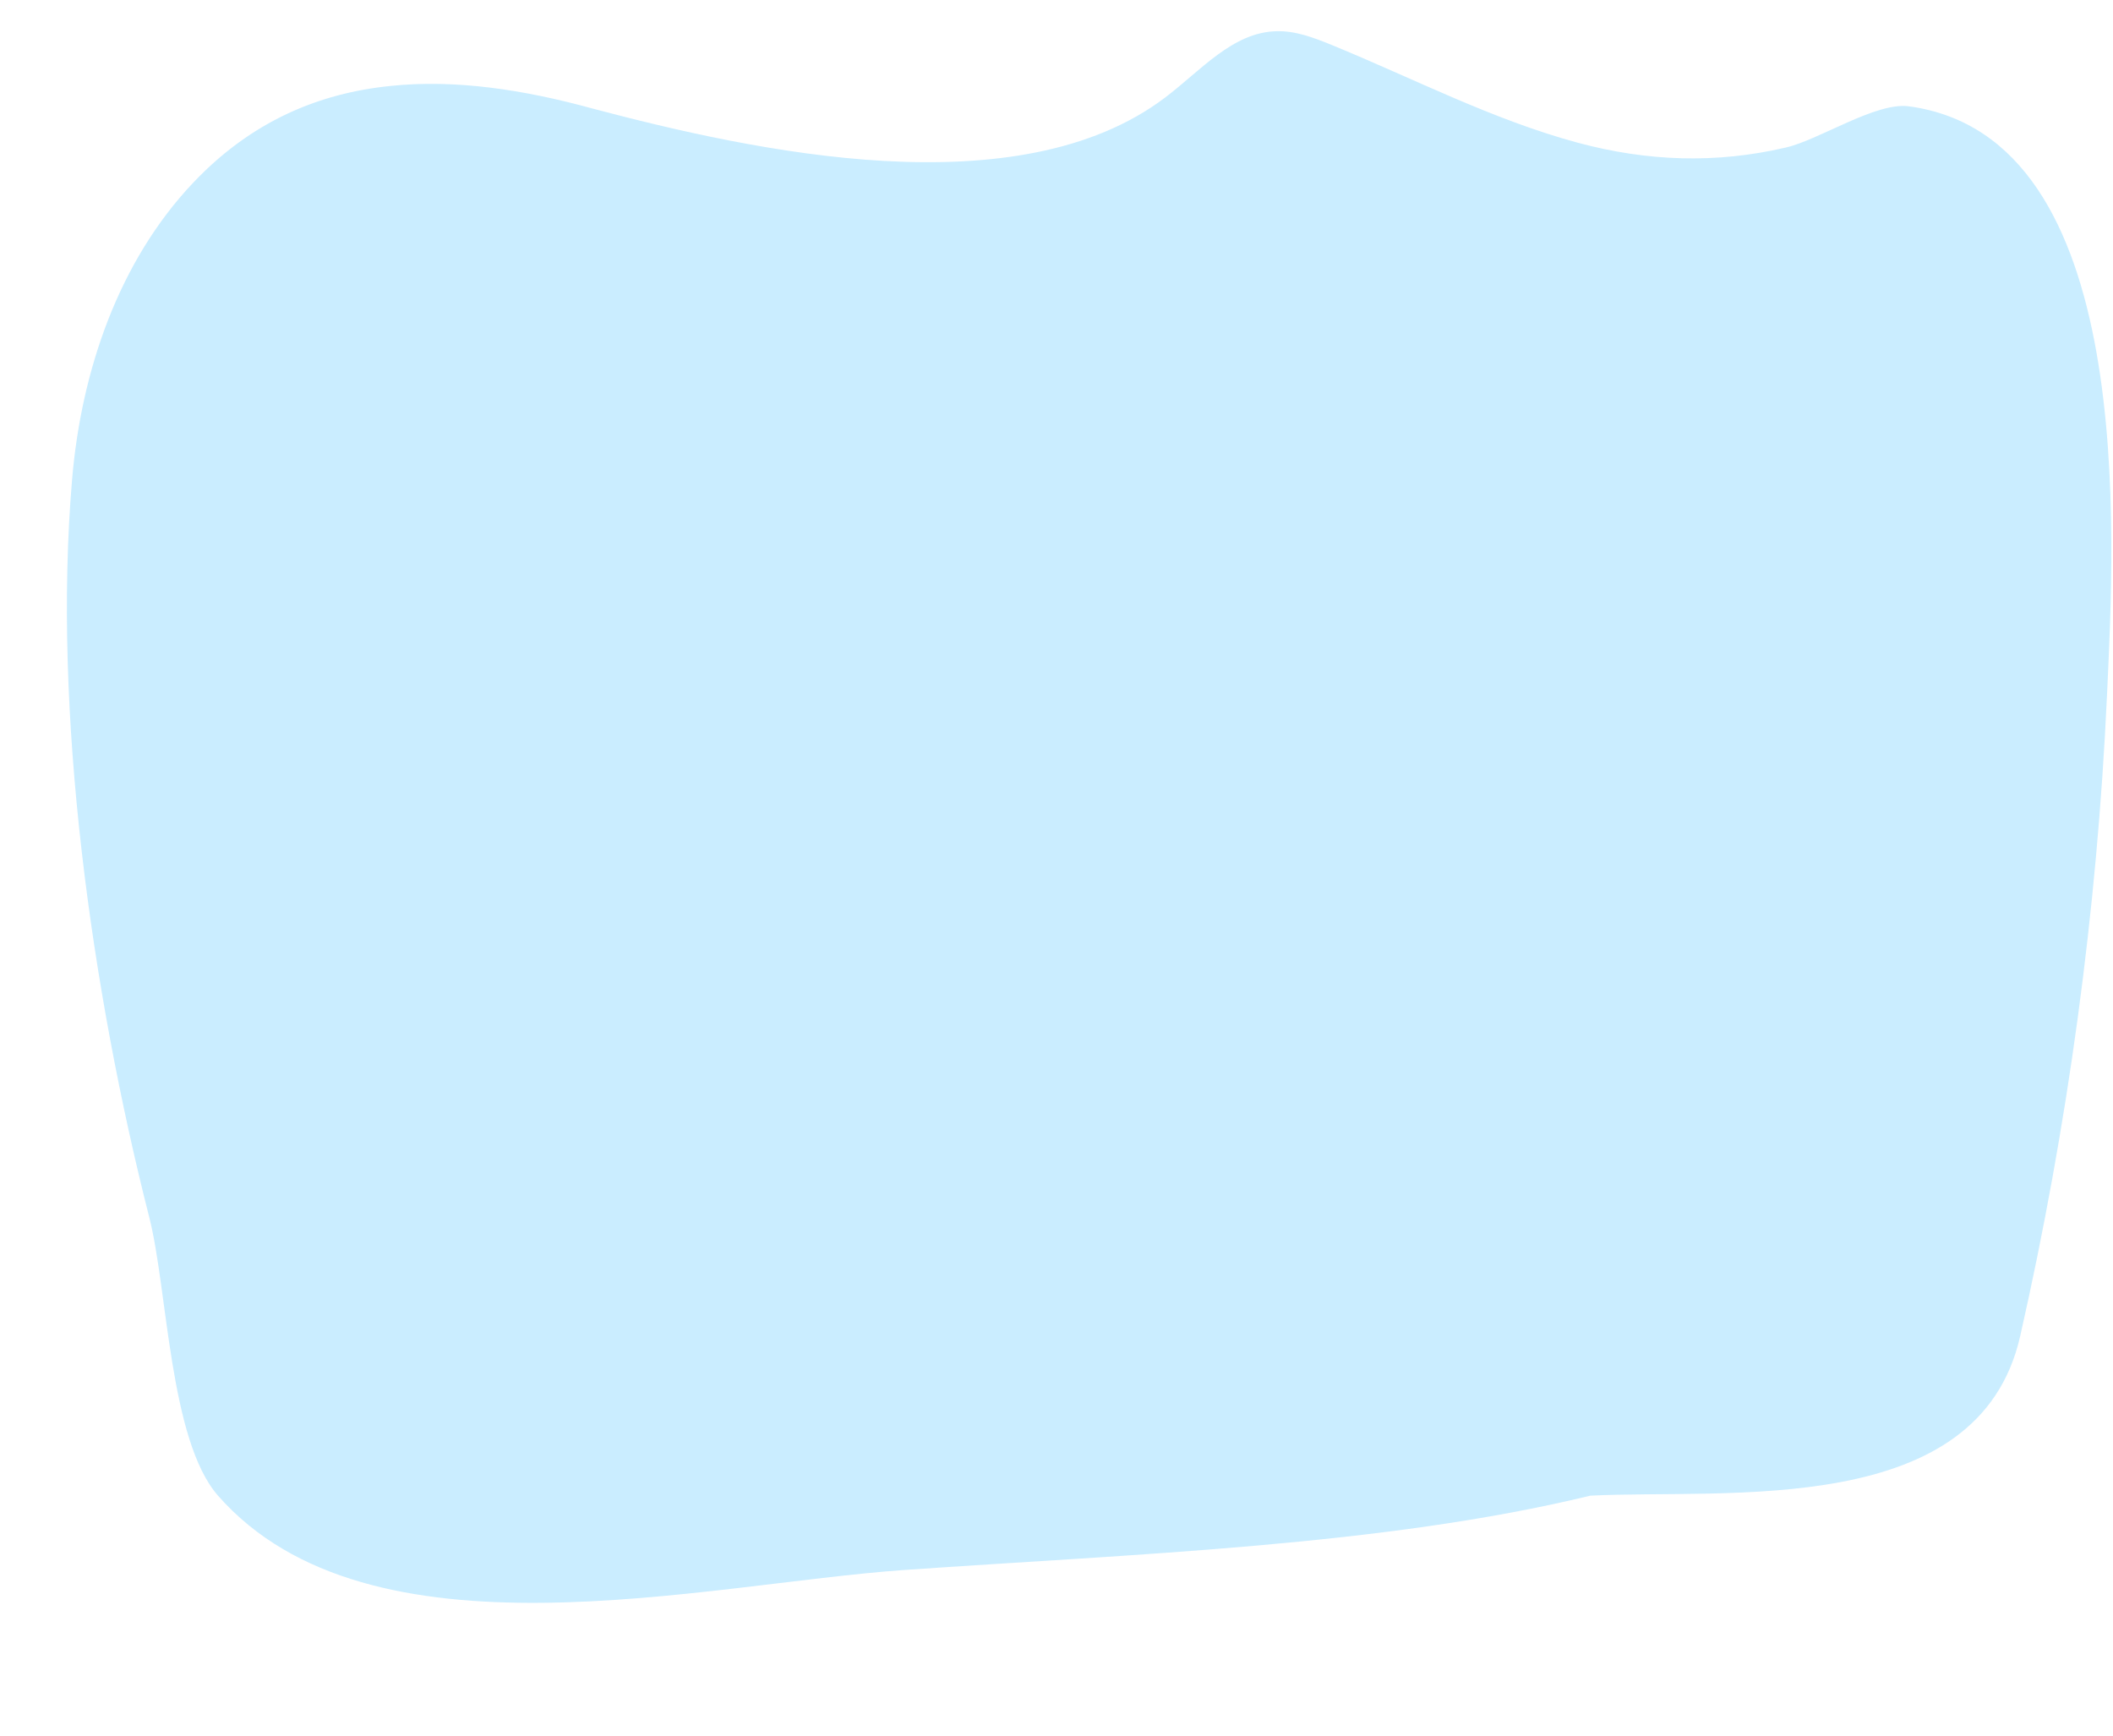 <svg width="28" height="23" viewBox="0 0 28 23" fill="none" xmlns="http://www.w3.org/2000/svg">
<path opacity="0.83" d="M5.174 1.139C4.227 1.235 3.335 1.605 2.564 2.417C1.572 3.462 1.077 4.914 0.955 6.356C0.693 9.45 1.216 13.133 1.978 16.132C2.222 17.086 2.244 19.085 2.889 19.82C4.899 22.106 9.312 20.992 11.981 20.805C15.041 20.591 18.332 20.486 21.073 19.82C22.889 19.728 26.22 20.134 26.77 17.706C27.401 14.922 27.789 12.075 27.92 9.222C28.019 7.091 28.325 1.819 25.296 1.409C24.855 1.349 24.106 1.856 23.66 1.956C22.736 2.171 21.83 2.139 20.91 1.892C19.779 1.587 18.729 1.039 17.647 0.596C17.412 0.5 17.164 0.405 16.912 0.414C16.335 0.427 15.907 0.939 15.443 1.29C13.491 2.773 9.997 2.006 7.843 1.436C6.946 1.19 6.035 1.048 5.174 1.139Z" fill="#C0EAFF"/>
</svg>

